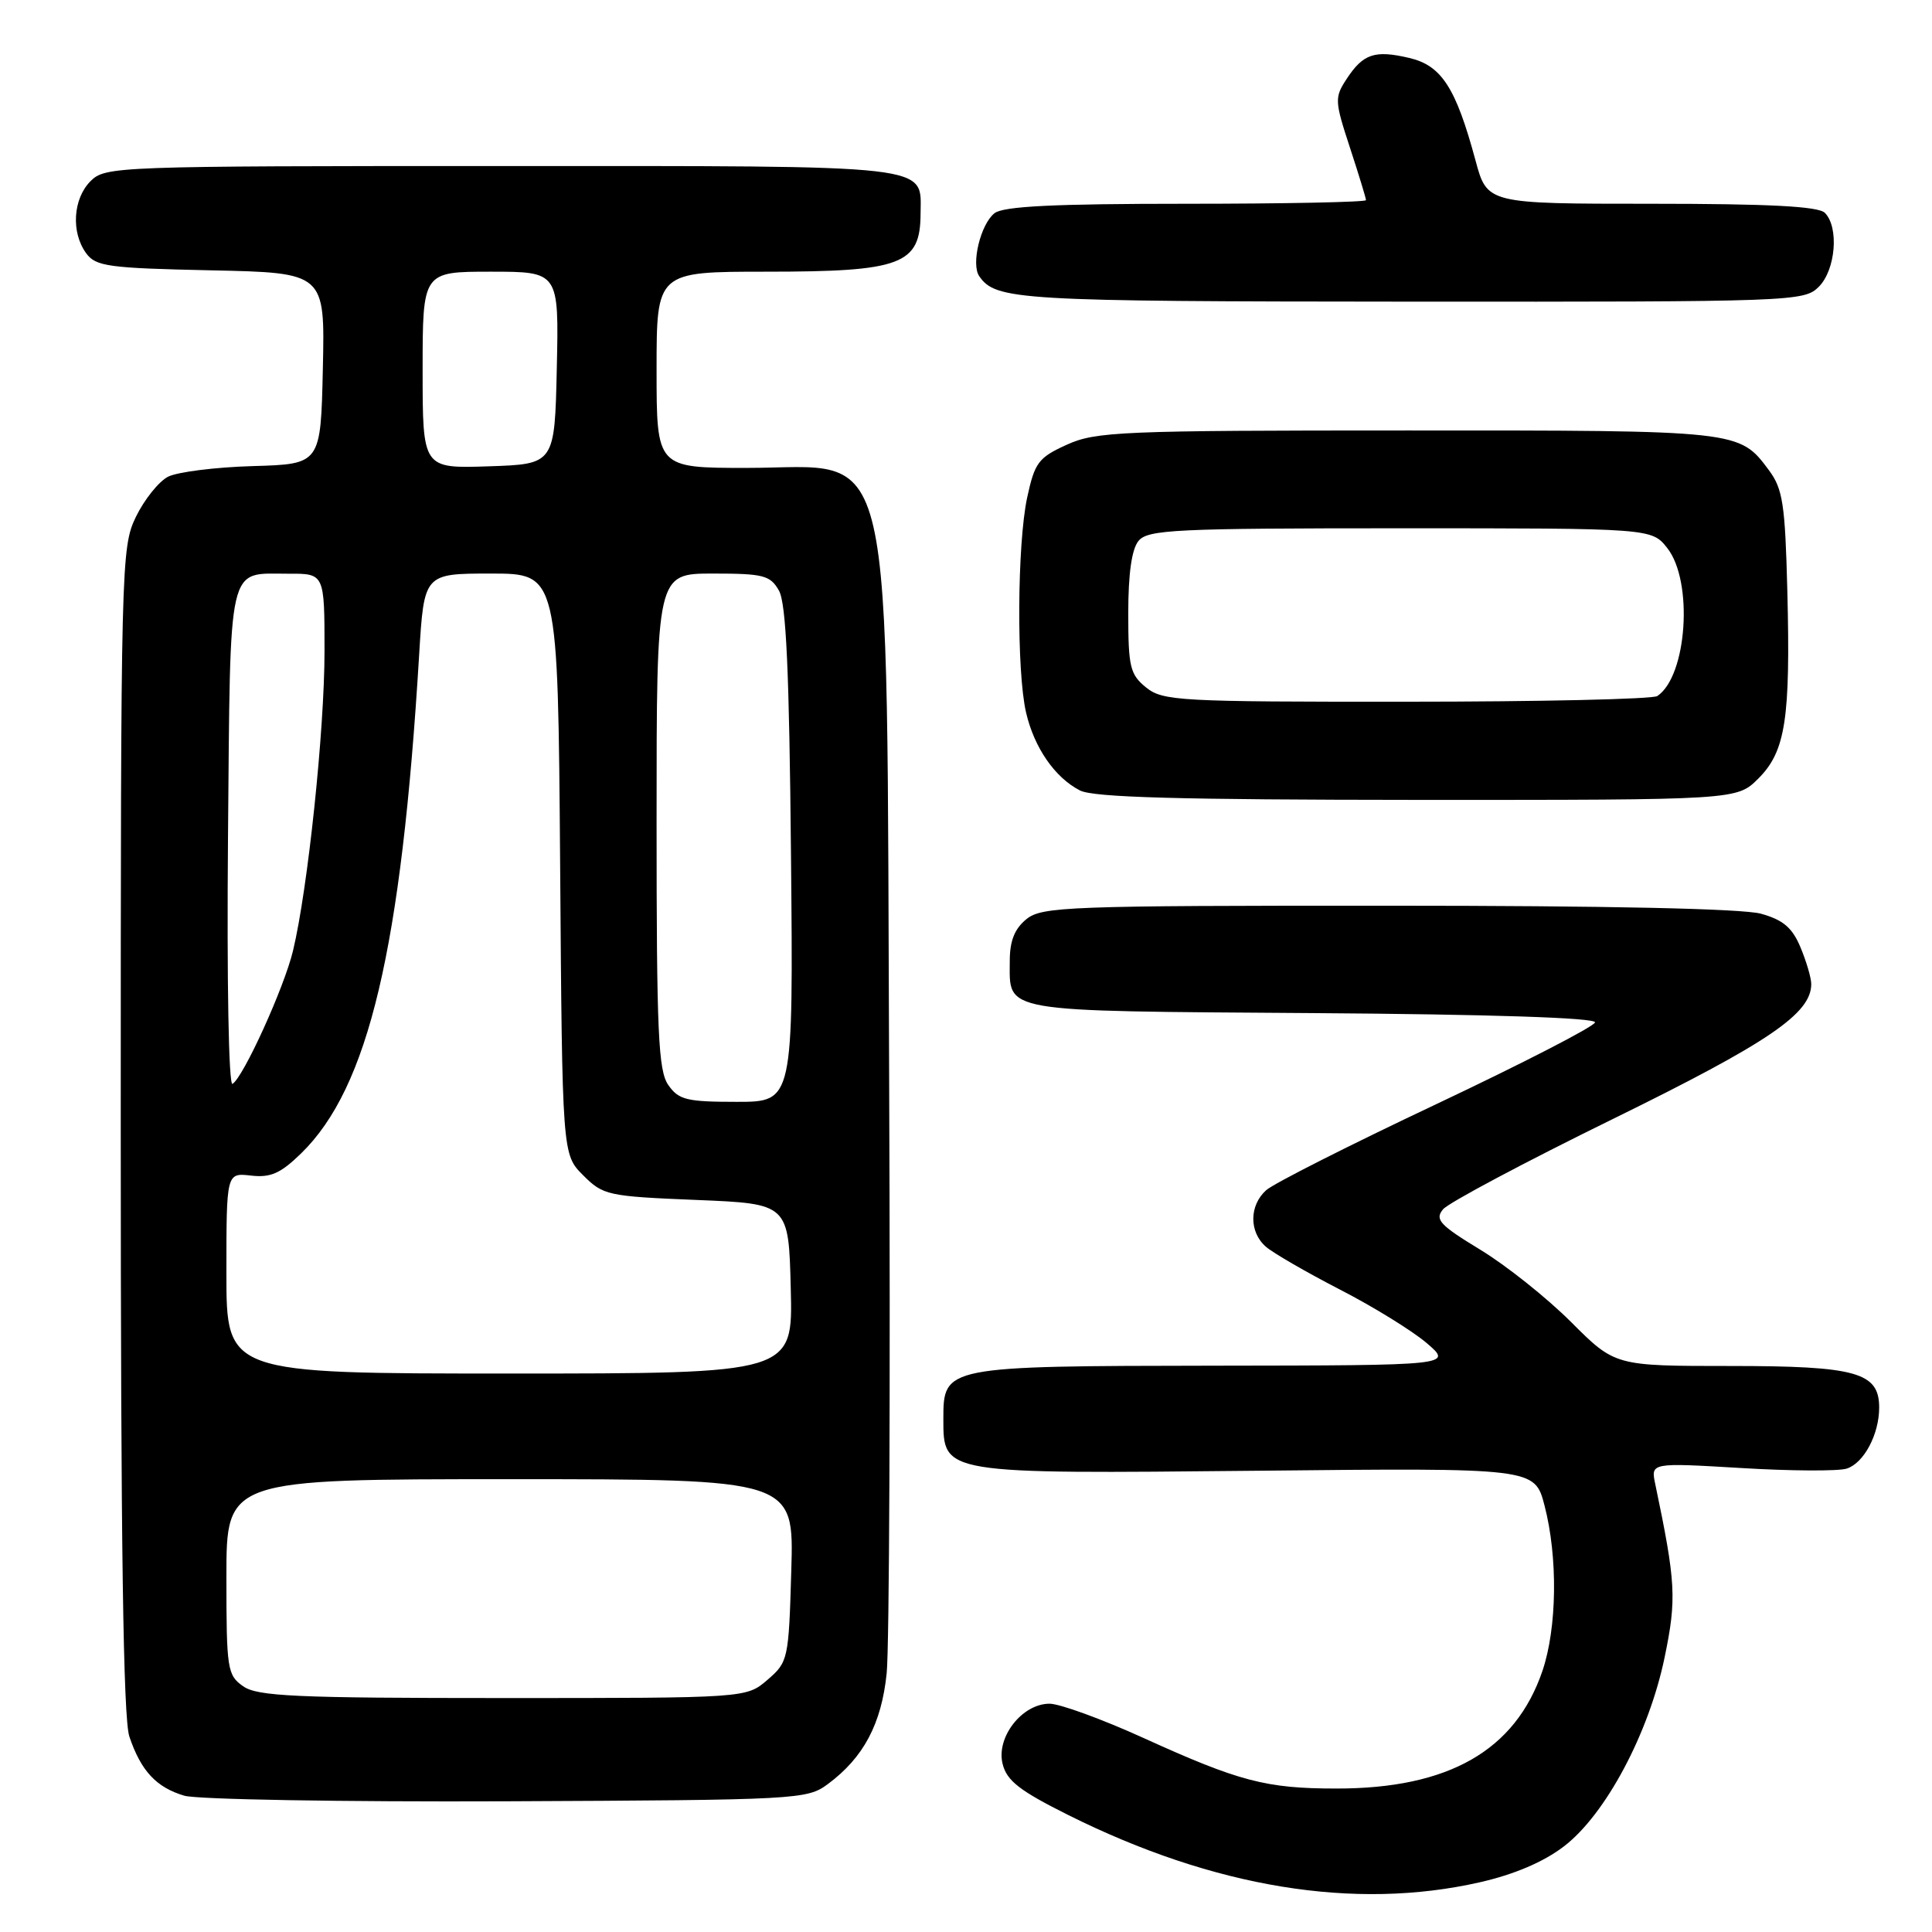 <?xml version="1.0" encoding="UTF-8" standalone="no"?>
<!DOCTYPE svg PUBLIC "-//W3C//DTD SVG 1.1//EN" "http://www.w3.org/Graphics/SVG/1.1/DTD/svg11.dtd" >
<svg xmlns="http://www.w3.org/2000/svg" xmlns:xlink="http://www.w3.org/1999/xlink" version="1.1" viewBox="0 0 256 256">
 <g >
 <path fill="currentColor"
d=" M 196.09 249.41 C 200.63 248.38 204.53 246.72 207.22 244.66 C 212.74 240.45 218.49 229.66 220.57 219.61 C 222.18 211.84 222.06 209.70 219.33 196.65 C 218.73 193.81 218.73 193.81 230.70 194.52 C 237.29 194.92 243.58 194.95 244.69 194.60 C 246.97 193.88 249.00 190.06 249.00 186.51 C 249.00 181.84 245.98 181.00 229.28 181.00 C 214.00 181.00 214.00 181.00 208.18 175.18 C 204.99 171.99 199.57 167.67 196.14 165.59 C 190.76 162.32 190.09 161.59 191.21 160.24 C 191.92 159.38 202.05 153.99 213.72 148.27 C 234.36 138.14 240.00 134.31 240.00 130.39 C 240.00 129.59 239.36 127.41 238.58 125.54 C 237.49 122.92 236.28 121.89 233.33 121.07 C 230.88 120.40 213.02 120.01 183.86 120.01 C 141.49 120.00 138.06 120.13 136.01 121.79 C 134.44 123.06 133.80 124.67 133.80 127.32 C 133.80 134.23 132.15 133.95 173.86 134.24 C 197.42 134.40 211.45 134.86 211.35 135.47 C 211.27 136.00 201.83 140.86 190.37 146.28 C 178.91 151.69 168.74 156.83 167.77 157.71 C 165.51 159.75 165.50 163.26 167.75 165.21 C 168.71 166.04 173.12 168.59 177.54 170.87 C 181.96 173.14 187.14 176.34 189.04 177.96 C 192.50 180.92 192.50 180.92 160.97 180.96 C 125.11 181.01 125.00 181.03 125.00 188.03 C 125.00 195.34 124.81 195.30 166.69 194.88 C 203.36 194.50 203.36 194.50 204.66 199.50 C 206.44 206.35 206.32 215.69 204.38 221.41 C 200.78 231.96 191.94 237.01 177.07 236.99 C 167.75 236.99 164.19 236.05 151.52 230.29 C 146.02 227.79 140.42 225.75 139.07 225.75 C 135.44 225.75 131.97 230.19 132.85 233.72 C 133.40 235.96 135.10 237.28 141.55 240.50 C 160.87 250.14 179.50 253.18 196.09 249.41 Z  M 109.68 236.41 C 114.43 232.89 116.80 228.43 117.49 221.71 C 117.84 218.30 117.99 183.32 117.82 144.00 C 117.42 55.41 118.94 62.00 98.93 62.00 C 87.00 62.00 87.00 62.00 87.00 49.00 C 87.00 36.00 87.00 36.00 101.57 36.00 C 119.46 36.00 121.95 35.06 121.98 28.32 C 122.02 21.73 124.37 22.00 66.43 22.00 C 15.33 22.00 13.95 22.05 12.00 24.00 C 9.67 26.33 9.39 30.79 11.42 33.56 C 12.69 35.30 14.35 35.53 27.95 35.82 C 43.06 36.14 43.06 36.14 42.78 48.82 C 42.50 61.50 42.50 61.50 33.50 61.76 C 28.55 61.90 23.49 62.54 22.26 63.17 C 21.03 63.81 19.12 66.20 18.01 68.48 C 16.05 72.53 16.00 74.55 16.00 149.67 C 16.00 204.74 16.33 227.67 17.14 230.10 C 18.67 234.65 20.71 236.84 24.42 237.94 C 26.11 238.44 45.36 238.77 67.18 238.68 C 105.73 238.51 106.94 238.44 109.68 236.41 Z  M 232.99 103.16 C 236.60 99.56 237.26 95.23 236.83 78.27 C 236.54 66.81 236.23 64.78 234.40 62.32 C 230.46 57.02 230.58 57.03 186.50 57.04 C 148.49 57.04 145.20 57.18 141.35 58.93 C 137.59 60.64 137.11 61.28 136.10 65.95 C 134.78 72.14 134.69 88.96 135.96 94.42 C 137.04 99.07 139.77 103.03 143.10 104.74 C 144.89 105.66 156.22 105.97 187.83 105.99 C 230.15 106.00 230.15 106.00 232.99 103.16 Z  M 241.00 38.00 C 243.24 35.76 243.70 30.10 241.80 28.20 C 240.94 27.34 234.43 27.00 218.83 27.00 C 197.06 27.00 197.06 27.00 195.51 21.25 C 192.91 11.62 191.01 8.68 186.74 7.68 C 182.16 6.60 180.62 7.12 178.43 10.47 C 176.82 12.92 176.85 13.39 178.87 19.55 C 180.04 23.12 181.00 26.26 181.00 26.52 C 181.00 26.78 170.29 27.00 157.19 27.00 C 139.66 27.00 132.96 27.33 131.78 28.25 C 129.94 29.69 128.65 34.99 129.75 36.59 C 131.95 39.77 134.74 39.94 186.75 39.97 C 237.69 40.00 239.05 39.95 241.00 38.00 Z  M 32.22 223.44 C 30.12 221.97 30.00 221.18 30.00 208.94 C 30.00 196.00 30.00 196.00 67.61 196.00 C 105.21 196.00 105.21 196.00 104.85 208.09 C 104.51 219.90 104.43 220.23 101.69 222.59 C 98.89 225.00 98.89 225.00 66.67 225.00 C 39.12 225.00 34.12 224.77 32.22 223.44 Z  M 30.00 168.70 C 30.00 155.40 30.00 155.40 33.25 155.77 C 35.86 156.07 37.17 155.49 39.91 152.82 C 48.84 144.11 53.19 125.72 55.54 86.75 C 56.19 76.00 56.19 76.00 65.06 76.00 C 73.93 76.00 73.93 76.00 74.22 114.48 C 74.50 152.96 74.50 152.96 77.27 155.73 C 79.92 158.39 80.54 158.52 92.27 159.00 C 104.50 159.50 104.50 159.50 104.78 170.75 C 105.07 182.00 105.07 182.00 67.53 182.00 C 30.00 182.00 30.00 182.00 30.00 168.70 Z  M 88.56 143.78 C 87.22 141.88 87.00 136.83 87.00 108.78 C 87.00 76.00 87.00 76.00 94.46 76.00 C 101.16 76.00 102.06 76.23 103.21 78.25 C 104.17 79.92 104.58 88.89 104.81 113.25 C 105.12 146.00 105.12 146.00 97.62 146.00 C 91.00 146.00 89.93 145.74 88.56 143.78 Z  M 30.21 111.05 C 30.54 73.86 30.04 76.04 38.25 76.02 C 43.00 76.00 43.00 76.00 43.00 86.28 C 43.00 96.76 40.79 117.78 38.83 125.96 C 37.67 130.83 32.26 142.72 30.81 143.62 C 30.30 143.93 30.05 130.04 30.21 111.05 Z  M 56.00 49.04 C 56.00 36.00 56.00 36.00 65.03 36.00 C 74.06 36.00 74.06 36.00 73.78 48.75 C 73.50 61.50 73.50 61.50 64.75 61.79 C 56.00 62.08 56.00 62.08 56.00 49.04 Z  M 151.86 91.09 C 149.74 89.37 149.50 88.38 149.50 81.25 C 149.50 75.99 149.96 72.75 150.87 71.66 C 152.10 70.18 155.76 70.00 185.55 70.00 C 218.85 70.00 218.85 70.00 220.93 72.63 C 224.40 77.05 223.55 89.60 219.60 92.23 C 219.00 92.64 204.04 92.98 186.36 92.98 C 156.20 93.00 154.08 92.88 151.86 91.09 Z "/>
</g>
</svg>